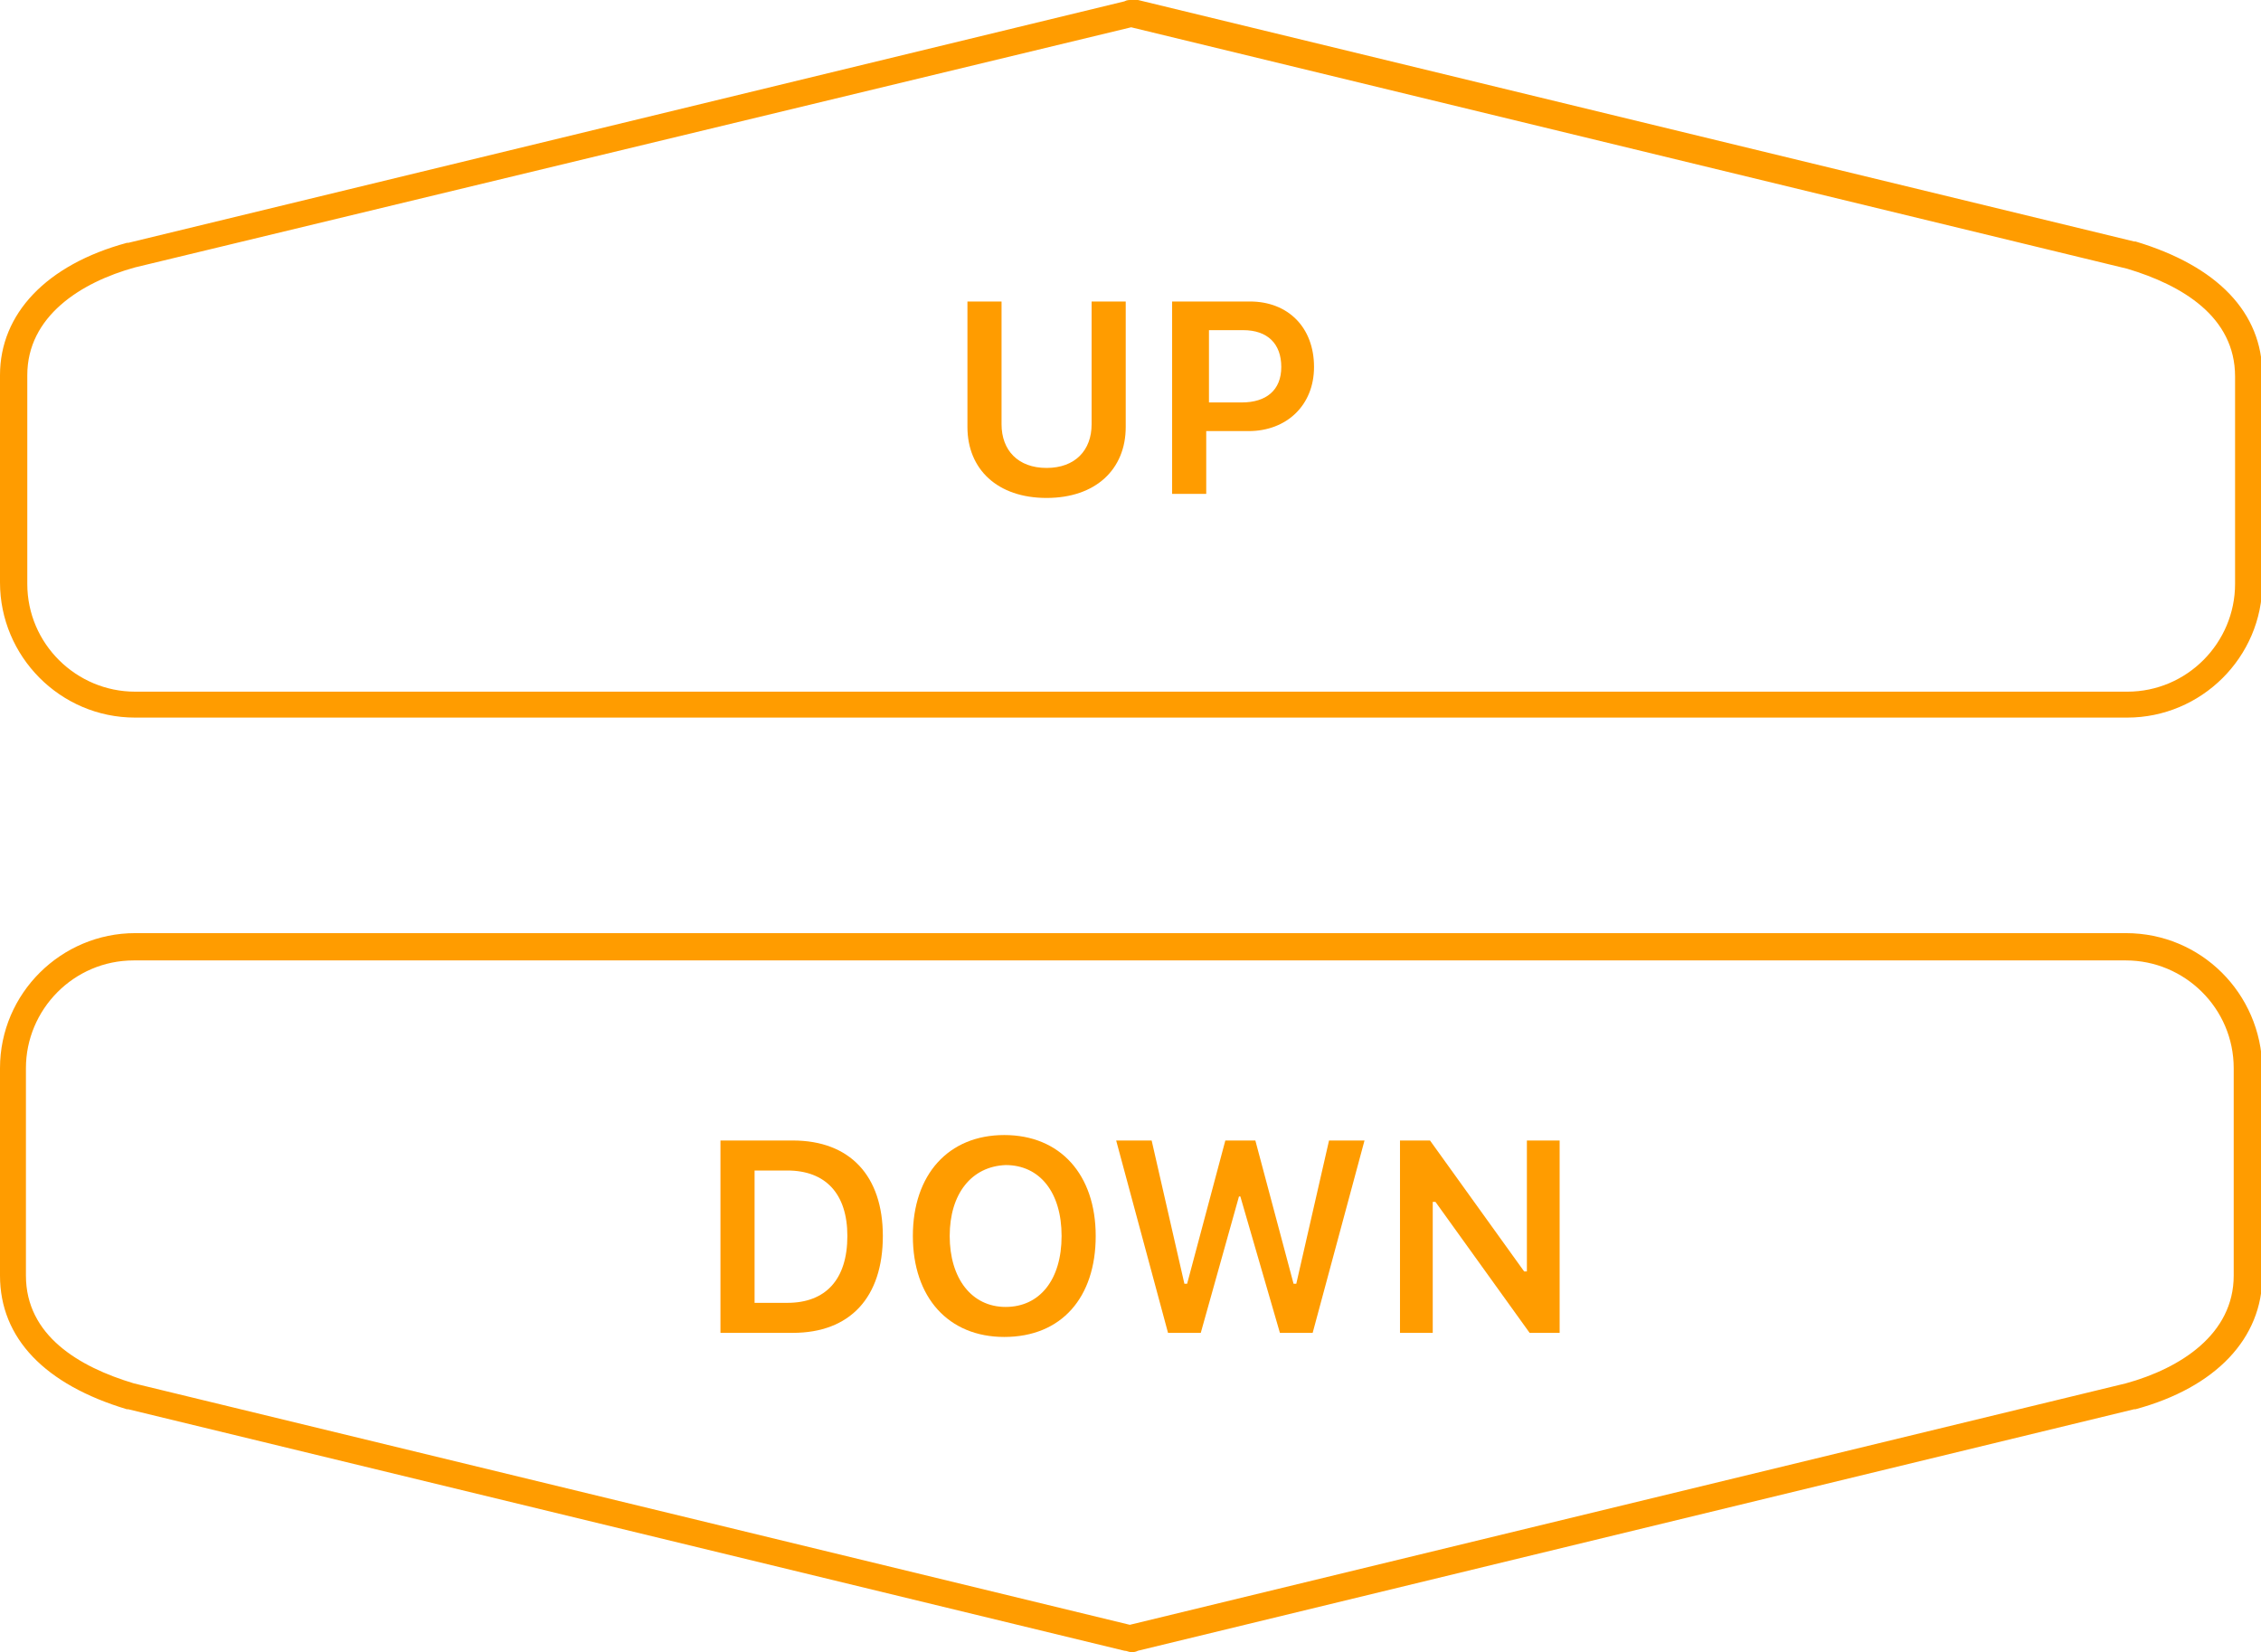<?xml version="1.0" encoding="utf-8"?>
<!-- Generator: Adobe Illustrator 20.0.0, SVG Export Plug-In . SVG Version: 6.00 Build 0)  -->
<svg version="1.1" id="Слой_1" xmlns="http://www.w3.org/2000/svg" xmlns:xlink="http://www.w3.org/1999/xlink" x="0px" y="0px"
	 viewBox="0 0 165.7 121.1" style="enable-background:new 0 0 165.7 121.1;" xml:space="preserve">
<style type="text/css">
	.st0{fill:#FF9C00;}
</style>
<g>
	<path class="st0" d="M73.4,31.1c0,1.9,1.2,3.2,3.3,3.2s3.3-1.3,3.3-3.2v-9h2.5v9.2c0,3.1-2.2,5.2-5.8,5.2s-5.8-2.1-5.8-5.2v-9.2
		h2.5V31.1z"/>
	<path class="st0" d="M91.6,22.1c2.8,0,4.7,1.9,4.7,4.8c0,2.8-2,4.7-4.8,4.7h-3.1v4.6h-2.5V22.1H91.6z M88.5,29.5h2.5
		c1.8,0,2.9-0.9,2.9-2.6c0-1.7-1-2.7-2.8-2.7h-2.5V29.5z"/>
</g>
<g>
	<path class="st0" d="M82.9,2l73,17.7c4,1.2,7.9,3.5,7.9,7.9v15.2c0,4.3-3.5,7.9-7.9,7.9H9.9c-4.3,0-7.9-3.5-7.9-7.9V27.5
		c0-4.3,3.9-6.8,7.9-7.9L82.9,2 M82.9,0c-0.2,0-0.3,0-0.5,0.1l-73,17.7c0,0,0,0-0.1,0C3.4,19.4,0,23,0,27.5v15.2
		c0,5.4,4.4,9.9,9.9,9.9h146c5.4,0,9.9-4.4,9.9-9.9V27.5c0-4.6-3.3-8-9.3-9.8c0,0-0.1,0-0.1,0l-73-17.7C83.2,0,83,0,82.9,0L82.9,0z"
		/>
</g>
<g>
	<path class="st0" d="M155.8,70.4c4.3,0,7.9,3.5,7.9,7.9v15.2c0,4.3-3.9,6.8-7.9,7.9l-73,17.7l-73-17.7c-4-1.2-7.9-3.5-7.9-7.9V78.3
		c0-4.3,3.5-7.9,7.9-7.9H155.8 M155.8,68.4H9.9c-5.4,0-9.9,4.4-9.9,9.9v15.2c0,4.6,3.3,8,9.3,9.8c0,0,0.1,0,0.1,0l73,17.7
		c0.2,0,0.3,0.1,0.5,0.1s0.3,0,0.5-0.1l73-17.7c0,0,0,0,0.1,0c5.9-1.6,9.3-5.2,9.3-9.8V78.3C165.7,72.8,161.3,68.4,155.8,68.4
		L155.8,68.4z"/>
</g>
<g>
	<path class="st0" d="M58.1,83.6c4.2,0,6.6,2.6,6.6,7c0,4.5-2.4,7.1-6.6,7.1h-5.3V83.6H58.1z M55.3,95.5h2.4c2.8,0,4.4-1.7,4.4-4.9
		c0-3.1-1.6-4.8-4.4-4.8h-2.4V95.5z"/>
	<path class="st0" d="M80.3,90.6c0,4.5-2.5,7.4-6.7,7.4c-4.1,0-6.7-2.9-6.7-7.4s2.6-7.4,6.7-7.4S80.3,86.1,80.3,90.6z M69.6,90.6
		c0,3.1,1.6,5.2,4.1,5.2c2.5,0,4.1-2,4.1-5.2c0-3.2-1.6-5.2-4.1-5.2C71.2,85.5,69.6,87.5,69.6,90.6z"/>
	<path class="st0" d="M88,97.7h-2.4l-3.8-14.1h2.6l2.4,10.5H87l2.8-10.5H92l2.8,10.5H95l2.4-10.5h2.6l-3.8,14.1h-2.4l-2.9-10h-0.1
		L88,97.7z"/>
	<path class="st0" d="M102.6,97.7V83.6h2.2l6.9,9.6h0.2v-9.6h2.4v14.1h-2.2l-6.9-9.6H105v9.6H102.6z"/>
</g>
</svg>
